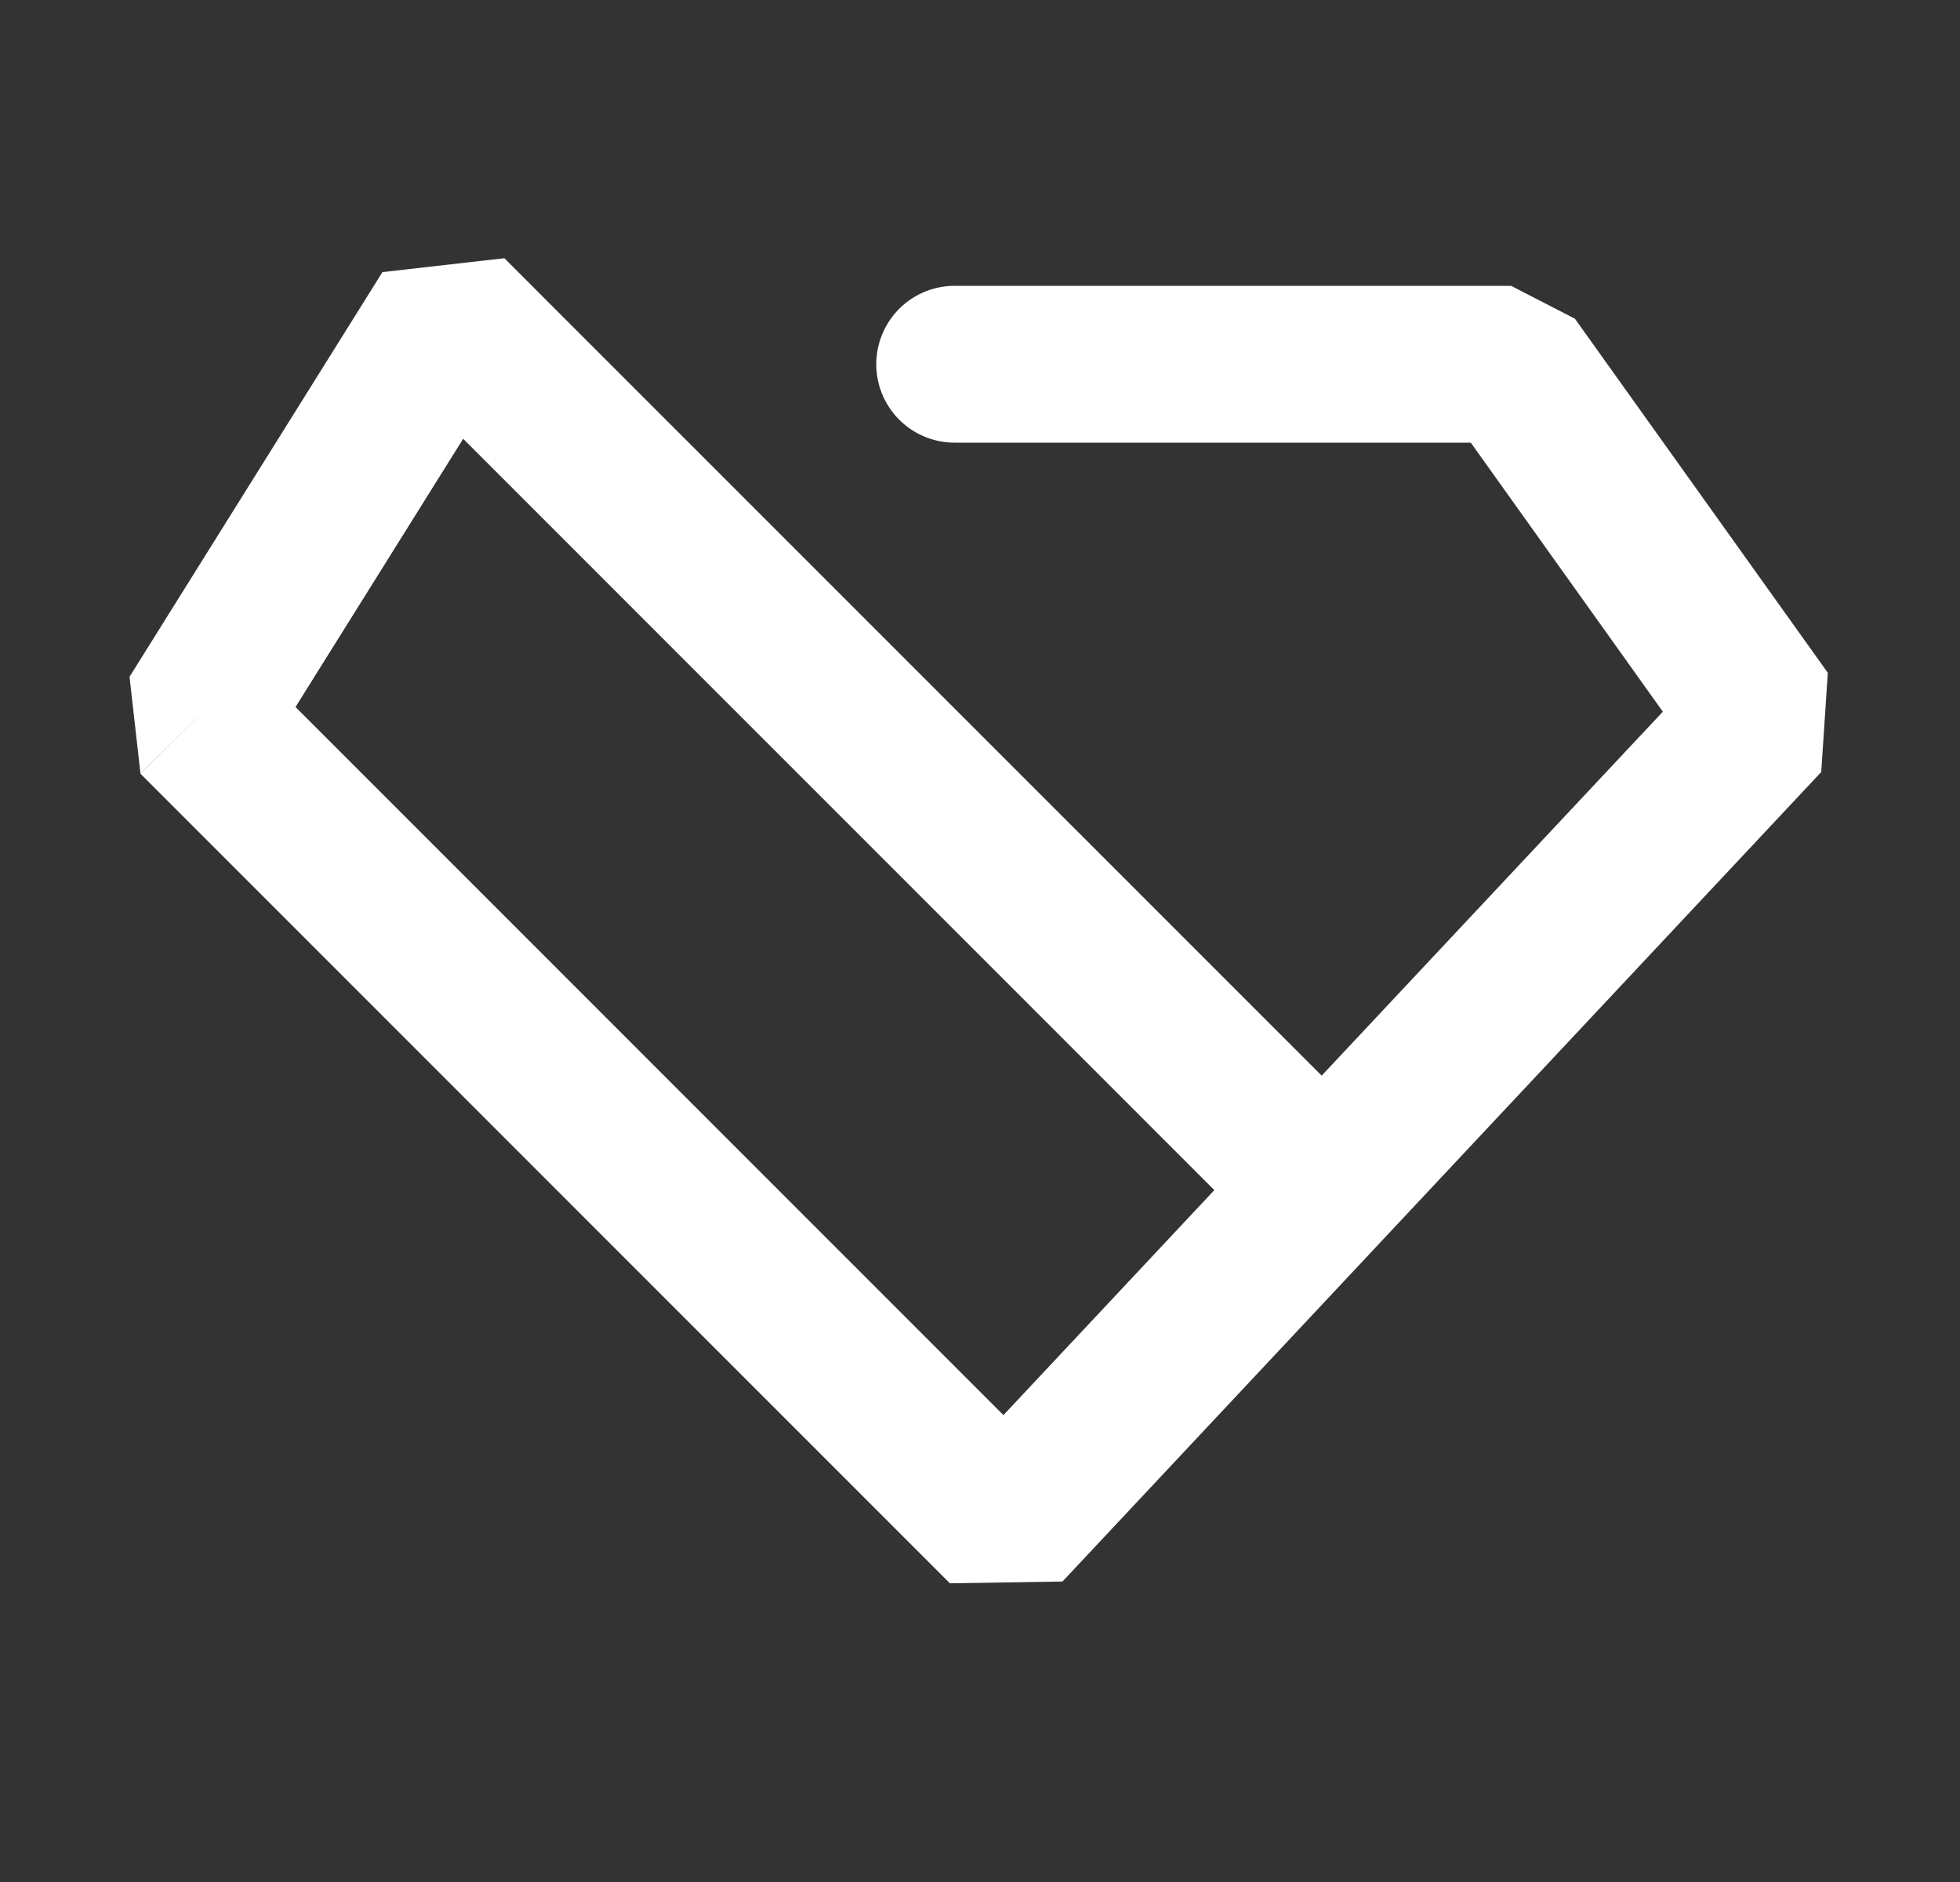 <svg width="25" height="24" viewBox="0 0 25 24" fill="none" xmlns="http://www.w3.org/2000/svg">
    <rect x="0" y="0" width="25" height="24" fill="#333333" stroke="none"/>
    <path d="M12.177 3.645a1 1 0 1 0 0 2v-2zm7.097 1 .814-.581-.814-.419v1zM22.5 9.161l.73.684.084-1.265-.814.581zm-9.677 10.323-.707.707 1.436-.023-.73-.684zM2.5 9.16l-.848-.53.14 1.237.708-.707zM5.726 4l.707-.707-1.555.177.848.53zm10.26 11.675a1 1 0 1 0 1.415-1.414l-1.415 1.414zm-3.809-10.03h7.097v-2h-7.097v2zm6.284-.419 3.225 4.517 1.628-1.163-3.226-4.516-1.628 1.162zm3.31 3.251L12.092 18.8l1.46 1.368L23.23 9.845l-1.46-1.368zm-8.241 10.3L3.207 8.454 1.793 9.868l10.323 10.323 1.414-1.414zM3.348 9.69 6.574 4.53 4.878 3.47 1.652 8.631l1.696 1.06zm1.67-4.984 10.968 10.968 1.415-1.414L6.433 3.293 5.019 4.707z" fill="#fff"/>
</svg>
